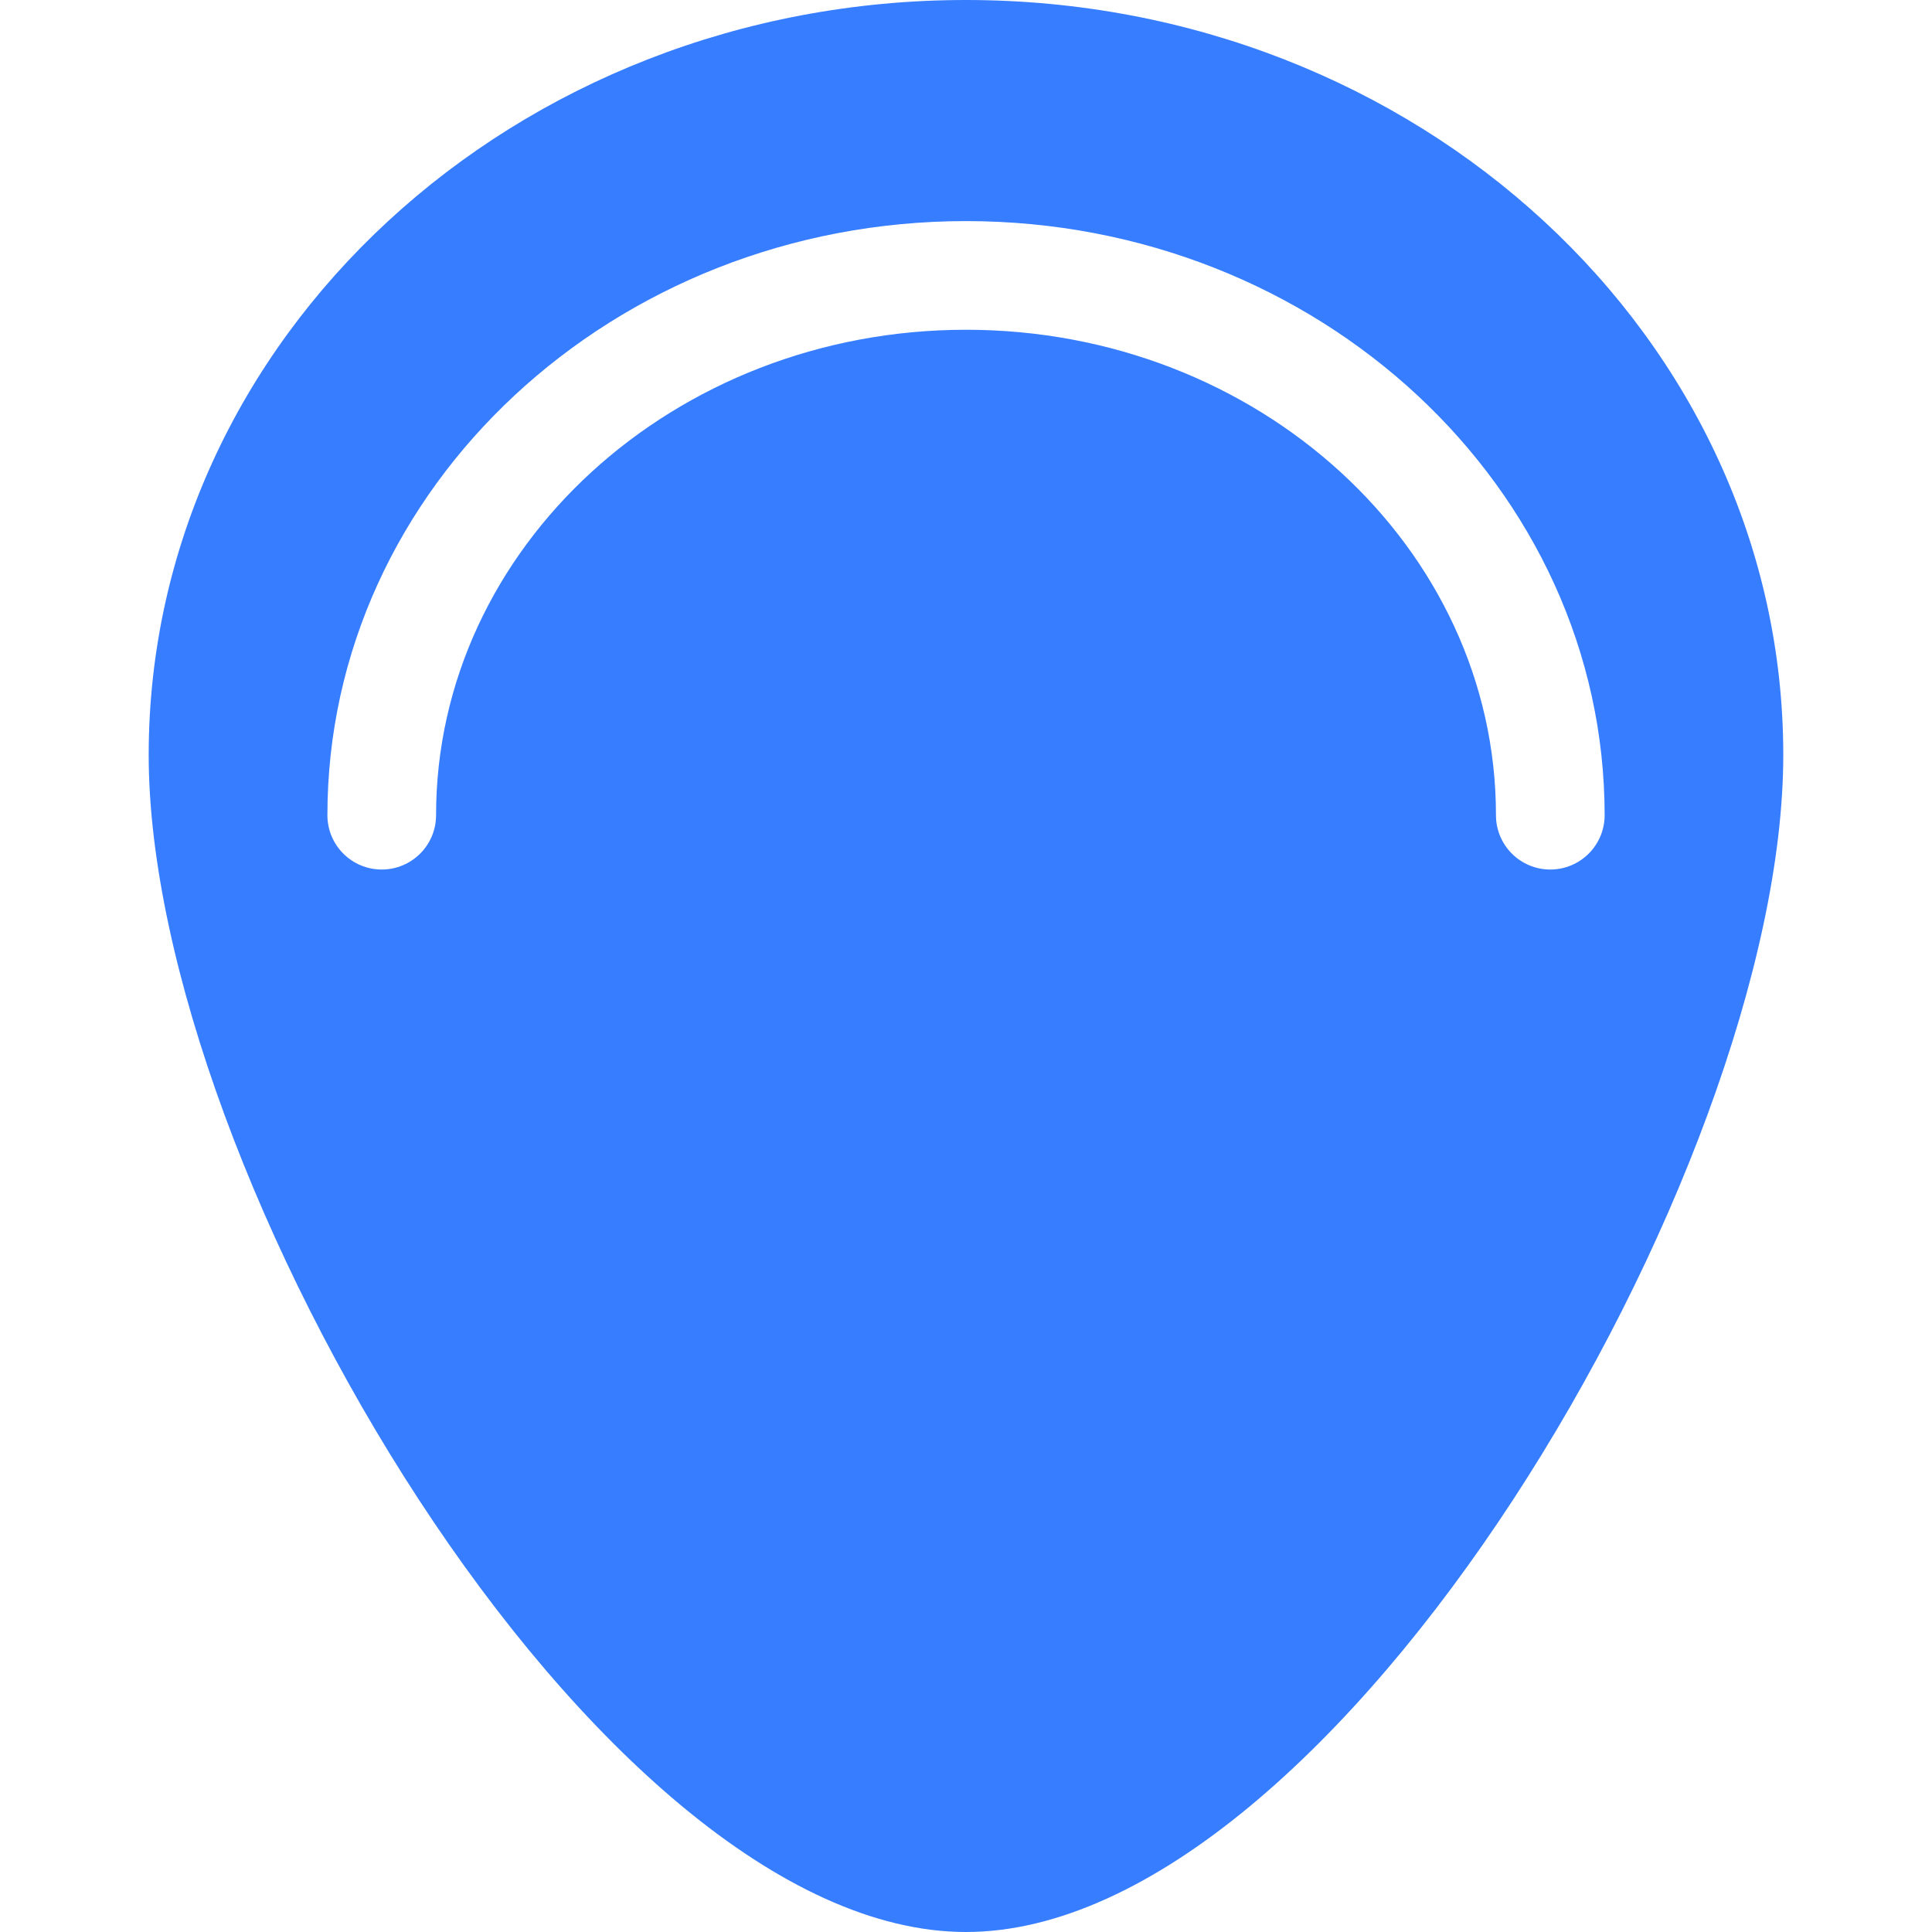 <?xml version="1.0" encoding="iso-8859-1"?>
<!-- Generator: Adobe Illustrator 18.0.0, SVG Export Plug-In . SVG Version: 6.00 Build 0)  -->
<!DOCTYPE svg PUBLIC "-//W3C//DTD SVG 1.1//EN" "http://www.w3.org/Graphics/SVG/1.1/DTD/svg11.dtd">
<svg version="1.1" id="Capa_1" xmlns="http://www.w3.org/2000/svg" xmlns:xlink="http://www.w3.org/1999/xlink" x="0px" y="0px" fill="#377dff"
	 viewBox="0 0 53.339 53.339" style="enable-background:new 0 0 53.339 53.339;" xml:space="preserve">
<path id="XMLID_139_" d="M26.669,0C14.208,0,4.105,9.333,4.105,20.845c0,11.512,12.379,32.494,22.564,32.494
	c10.186,0,22.564-20.982,22.564-32.494C49.234,9.333,39.131,0,26.669,0z M42.801,24.006c-0.829,0-1.5-0.671-1.5-1.5
	c0-7.39-6.563-13.402-14.631-13.402s-14.631,6.012-14.631,13.402c0,0.829-0.671,1.5-1.5,1.5s-1.5-0.671-1.5-1.5
	c0-9.044,7.909-16.402,17.631-16.402s17.631,7.358,17.631,16.402C44.301,23.334,43.629,24.006,42.801,24.006z"/>
<g>
</g>
<g>
</g>
<g>
</g>
<g>
</g>
<g>
</g>
<g>
</g>
<g>
</g>
<g>
</g>
<g>
</g>
<g>
</g>
<g>
</g>
<g>
</g>
<g>
</g>
<g>
</g>
<g>
</g>
</svg>
